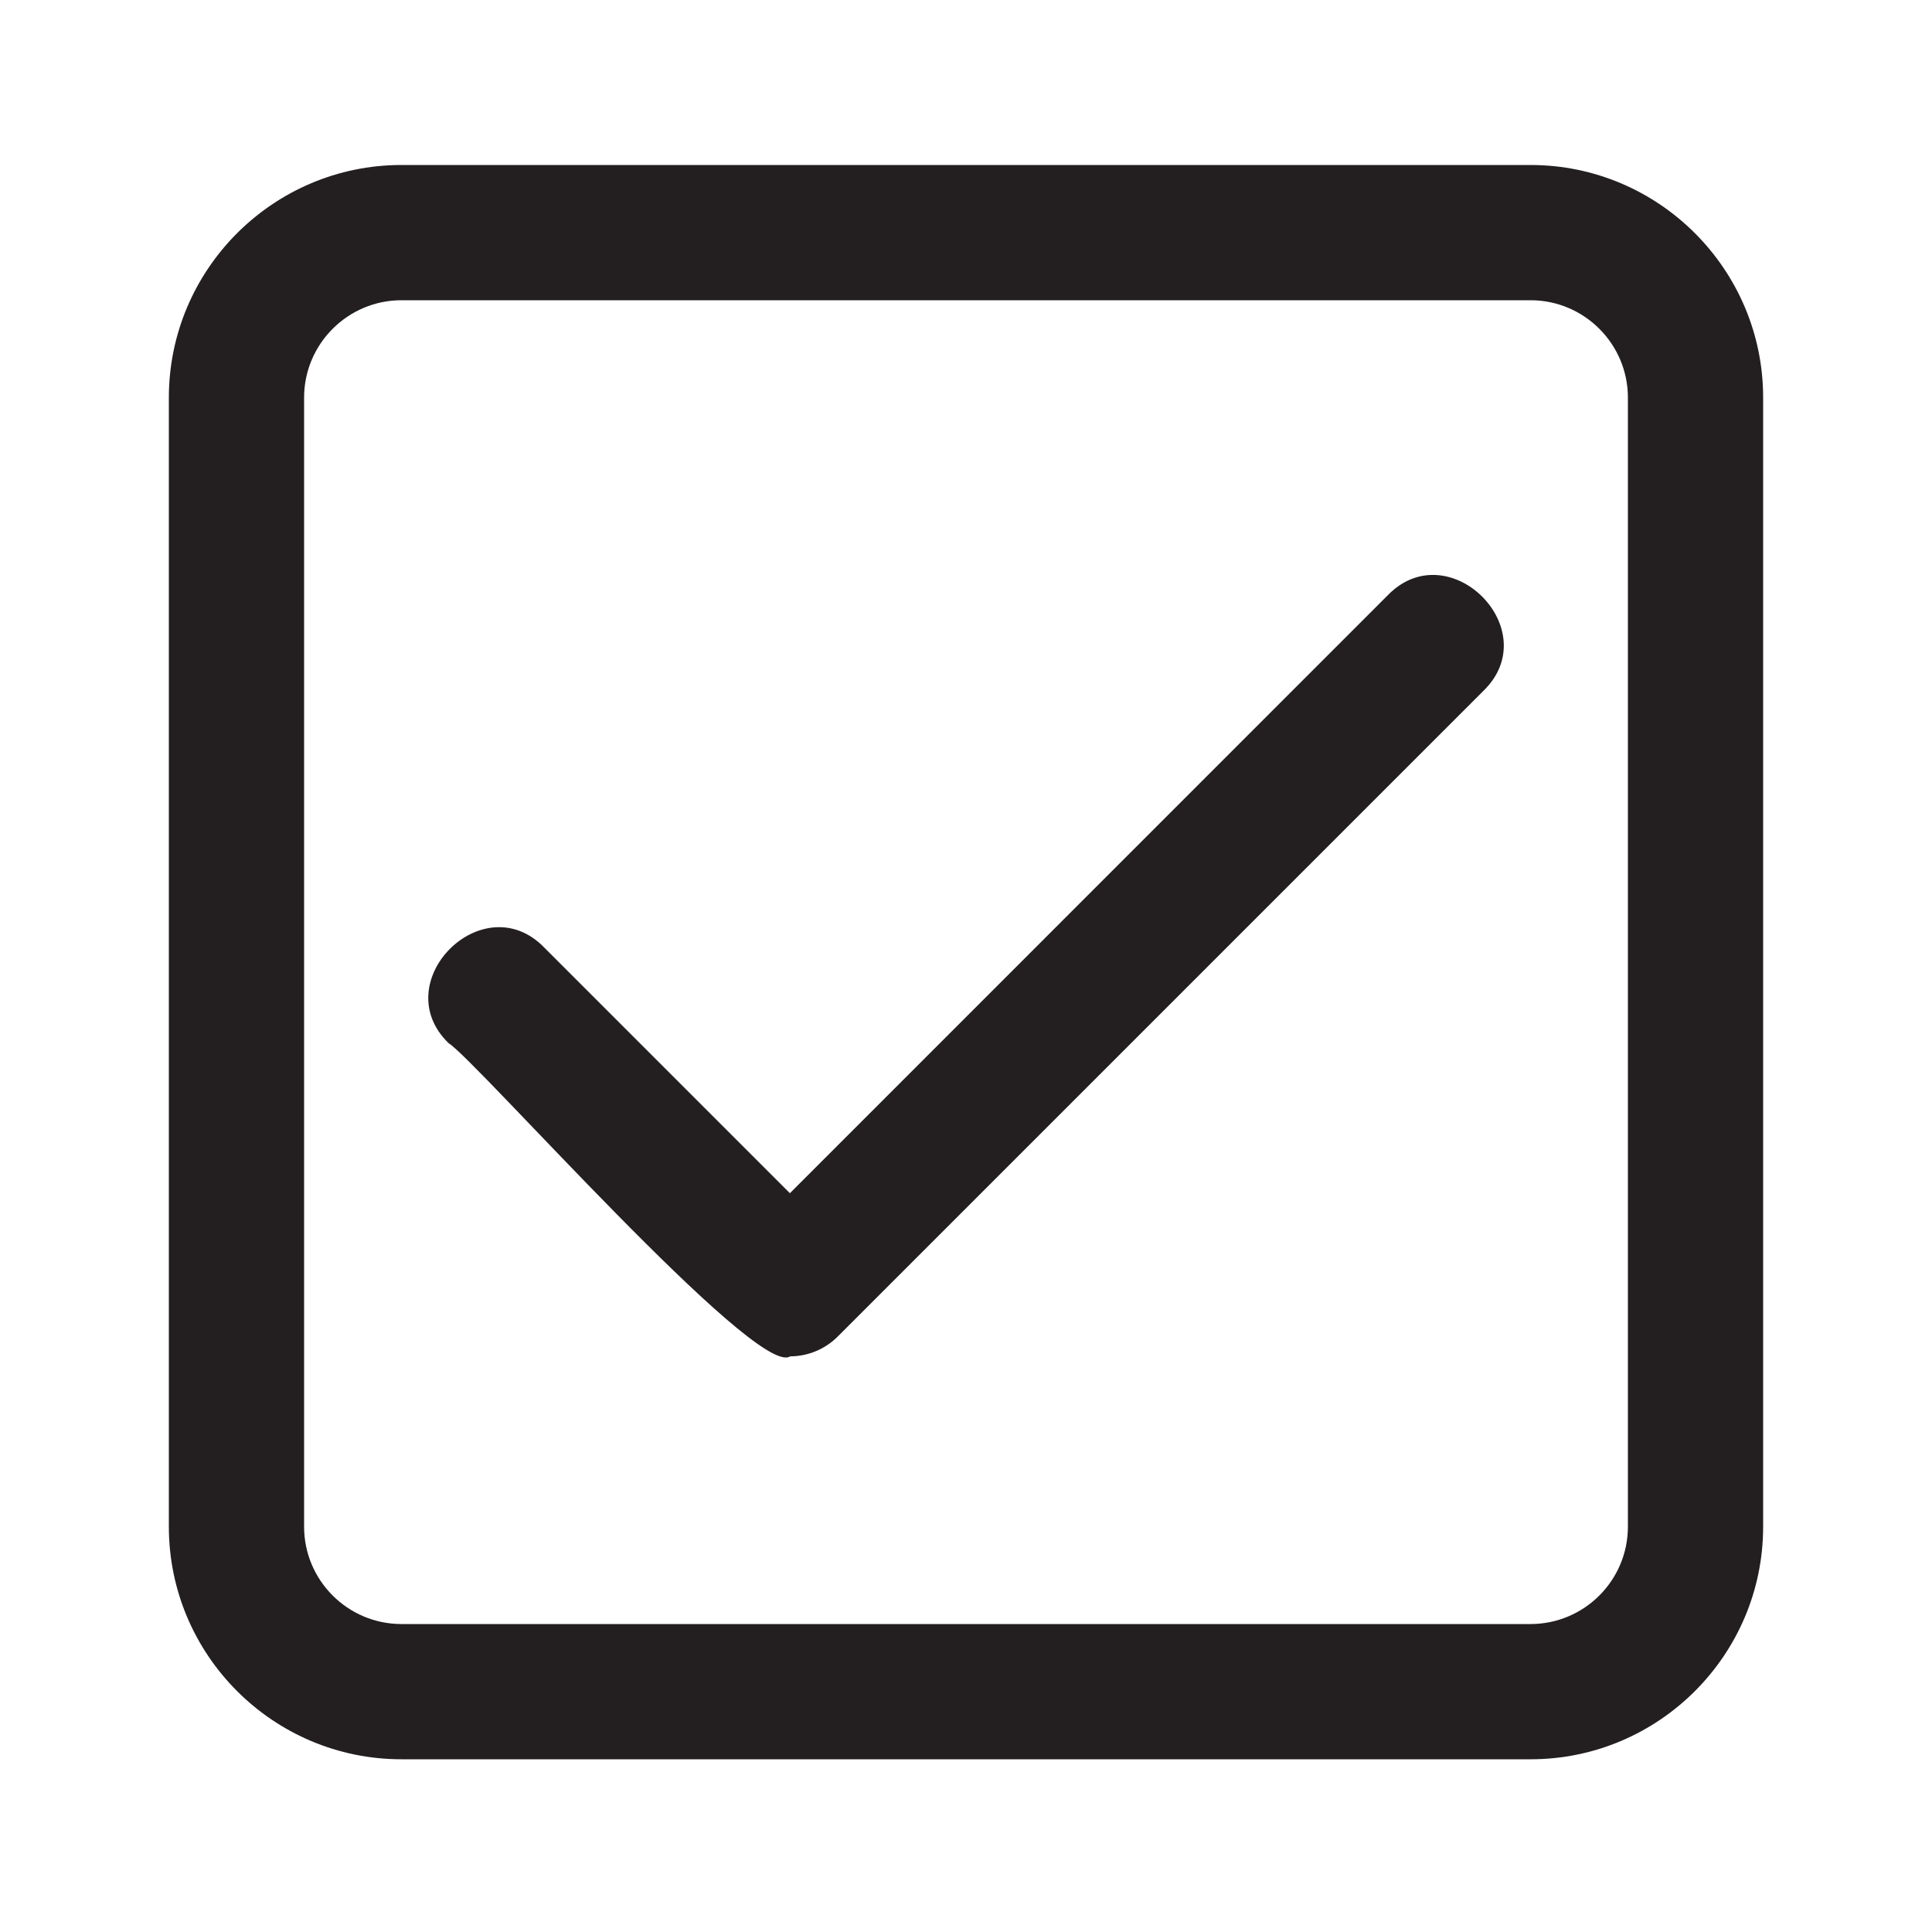 <?xml version="1.0" encoding="UTF-8"?>
<svg id="icons" xmlns="http://www.w3.org/2000/svg" viewBox="0 0 200 200">
  <defs>
    <style>
      .cls-1 {
        fill: #231f20;
      }
    </style>
  </defs>
  <path class="cls-1" d="m81.77,140.42c-3.52,2.23-32.61-30.8-35.33-32.43-6.51-6.32,3.57-16.42,9.9-9.9,0,0,25.43,25.43,25.43,25.43,0,0,61.89-61.9,61.89-61.9,6.32-6.5,16.43,3.56,9.9,9.9,0,0-66.84,66.84-66.84,66.84-1.31,1.31-3.09,2.05-4.95,2.05Z"/>
  <path class="cls-1" d="m158.44,17.08H41.56c-13.28,0-24.08,10.81-24.08,24.08v116.88c0,13.28,10.8,24.08,24.08,24.08h116.88c13.28,0,24.08-10.8,24.08-24.08V41.16c0-13.27-10.8-24.08-24.08-24.08Zm10.08,140.96c0,5.56-4.52,10.08-10.08,10.08H41.56c-5.56,0-10.08-4.52-10.08-10.08V41.16c0-5.55,4.52-10.08,10.08-10.08h116.88c5.56,0,10.08,4.53,10.08,10.08v116.88Z"/>
</svg>